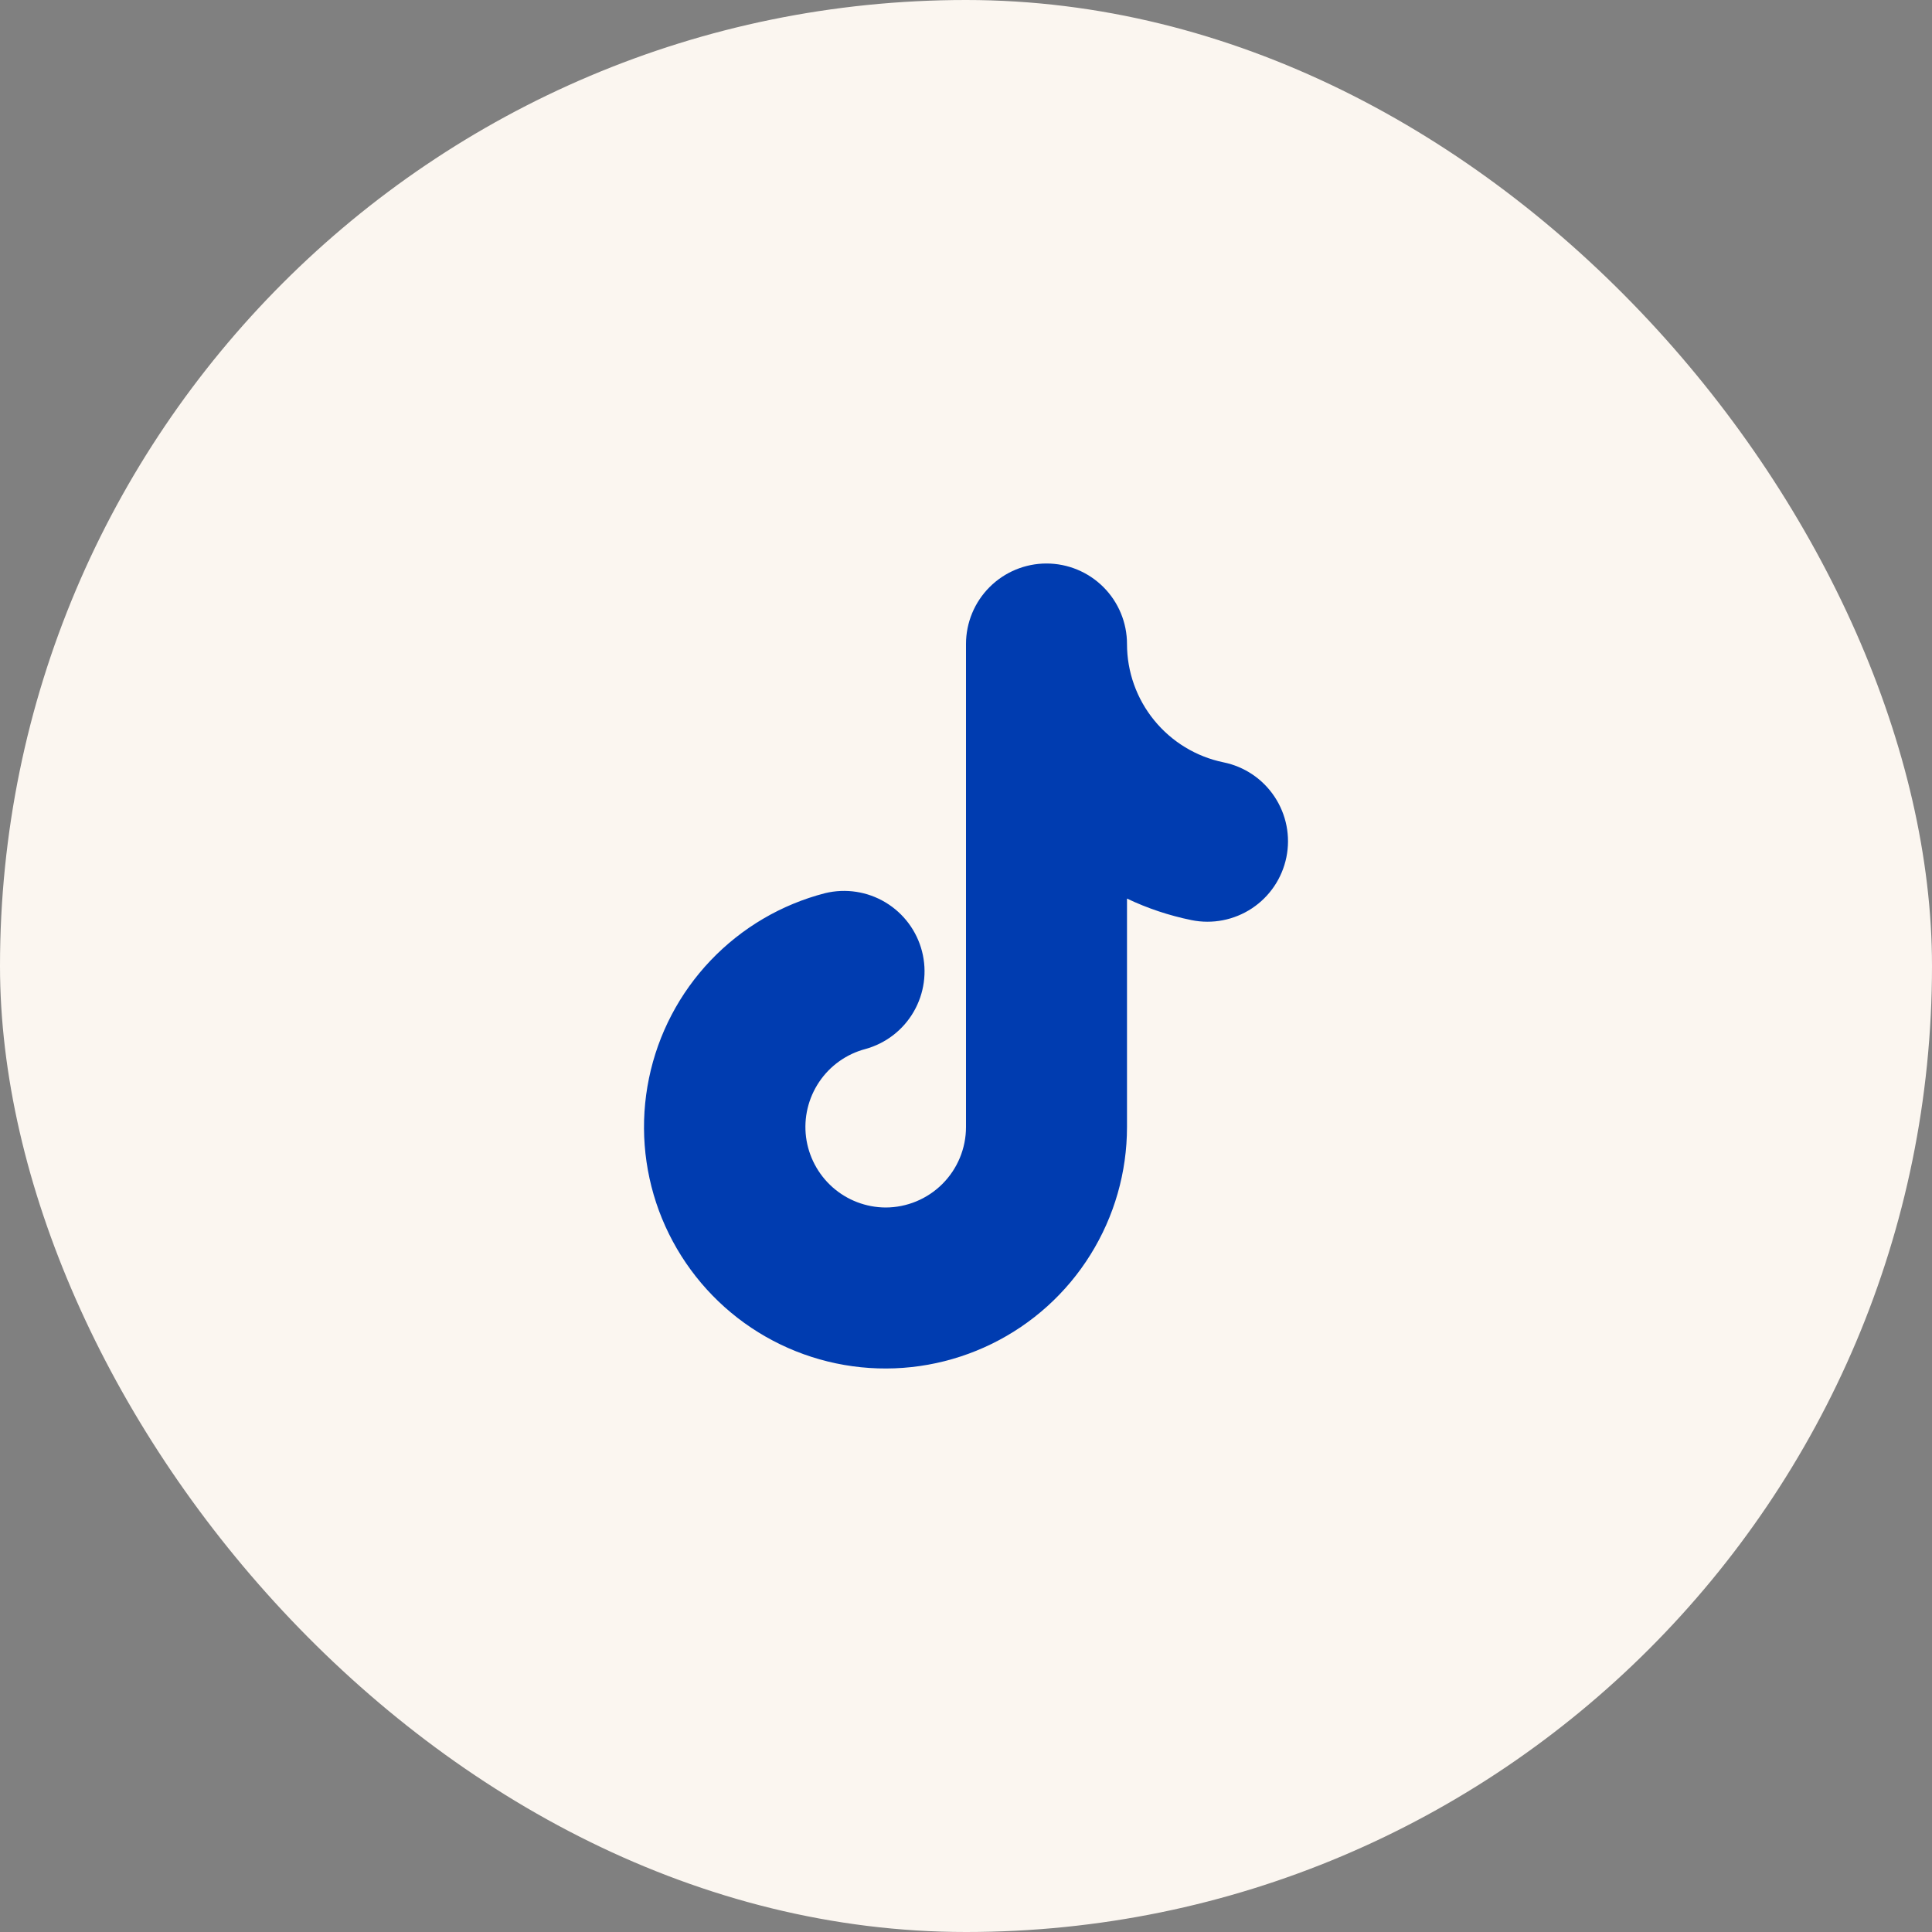 <svg width="48" height="48" viewBox="0 0 48 48" fill="none" xmlns="http://www.w3.org/2000/svg">
<rect x="0" y="0" width="48" height="48" fill="#808080" stroke="none"/>
<rect width="48" height="48" rx="24" fill="#FBF6F0"/>
<g clip-path="url(#clip0_704_24089)">
<path fill-rule="evenodd" clip-rule="evenodd" d="M26 14C26.53 14 27.039 14.211 27.414 14.586C27.789 14.961 28 15.47 28 16C28 16.691 28.239 17.361 28.676 17.896C29.113 18.432 29.721 18.801 30.398 18.94C30.918 19.046 31.374 19.353 31.667 19.796C31.96 20.238 32.066 20.778 31.96 21.298C31.854 21.818 31.547 22.274 31.105 22.567C30.662 22.86 30.122 22.966 29.602 22.86C29.048 22.747 28.51 22.568 28 22.325V28C28 29.122 27.685 30.222 27.091 31.174C26.498 32.127 25.649 32.893 24.641 33.387C23.633 33.881 22.507 34.083 21.391 33.969C20.274 33.855 19.212 33.43 18.325 32.743C17.438 32.055 16.762 31.133 16.372 30.081C15.983 29.028 15.897 27.887 16.124 26.788C16.35 25.689 16.881 24.675 17.654 23.863C18.428 23.05 19.414 22.47 20.501 22.19C21.011 22.067 21.55 22.149 22 22.42C22.45 22.69 22.776 23.127 22.907 23.635C23.038 24.144 22.963 24.683 22.7 25.137C22.437 25.592 22.005 25.924 21.499 26.063C21.03 26.187 20.622 26.478 20.352 26.88C20.081 27.283 19.965 27.77 20.026 28.251C20.088 28.732 20.322 29.174 20.684 29.496C21.047 29.818 21.515 29.997 22 30C22.53 30 23.039 29.789 23.414 29.414C23.789 29.039 24 28.53 24 28V16C24 15.47 24.211 14.961 24.586 14.586C24.961 14.211 25.47 14 26 14Z" fill="#003CB0"/>
</g>
<defs>
<clipPath id="clip0_704_24089">
<rect width="24" height="24" fill="white" transform="translate(12 12)"/>
</clipPath>
</defs>
</svg>
